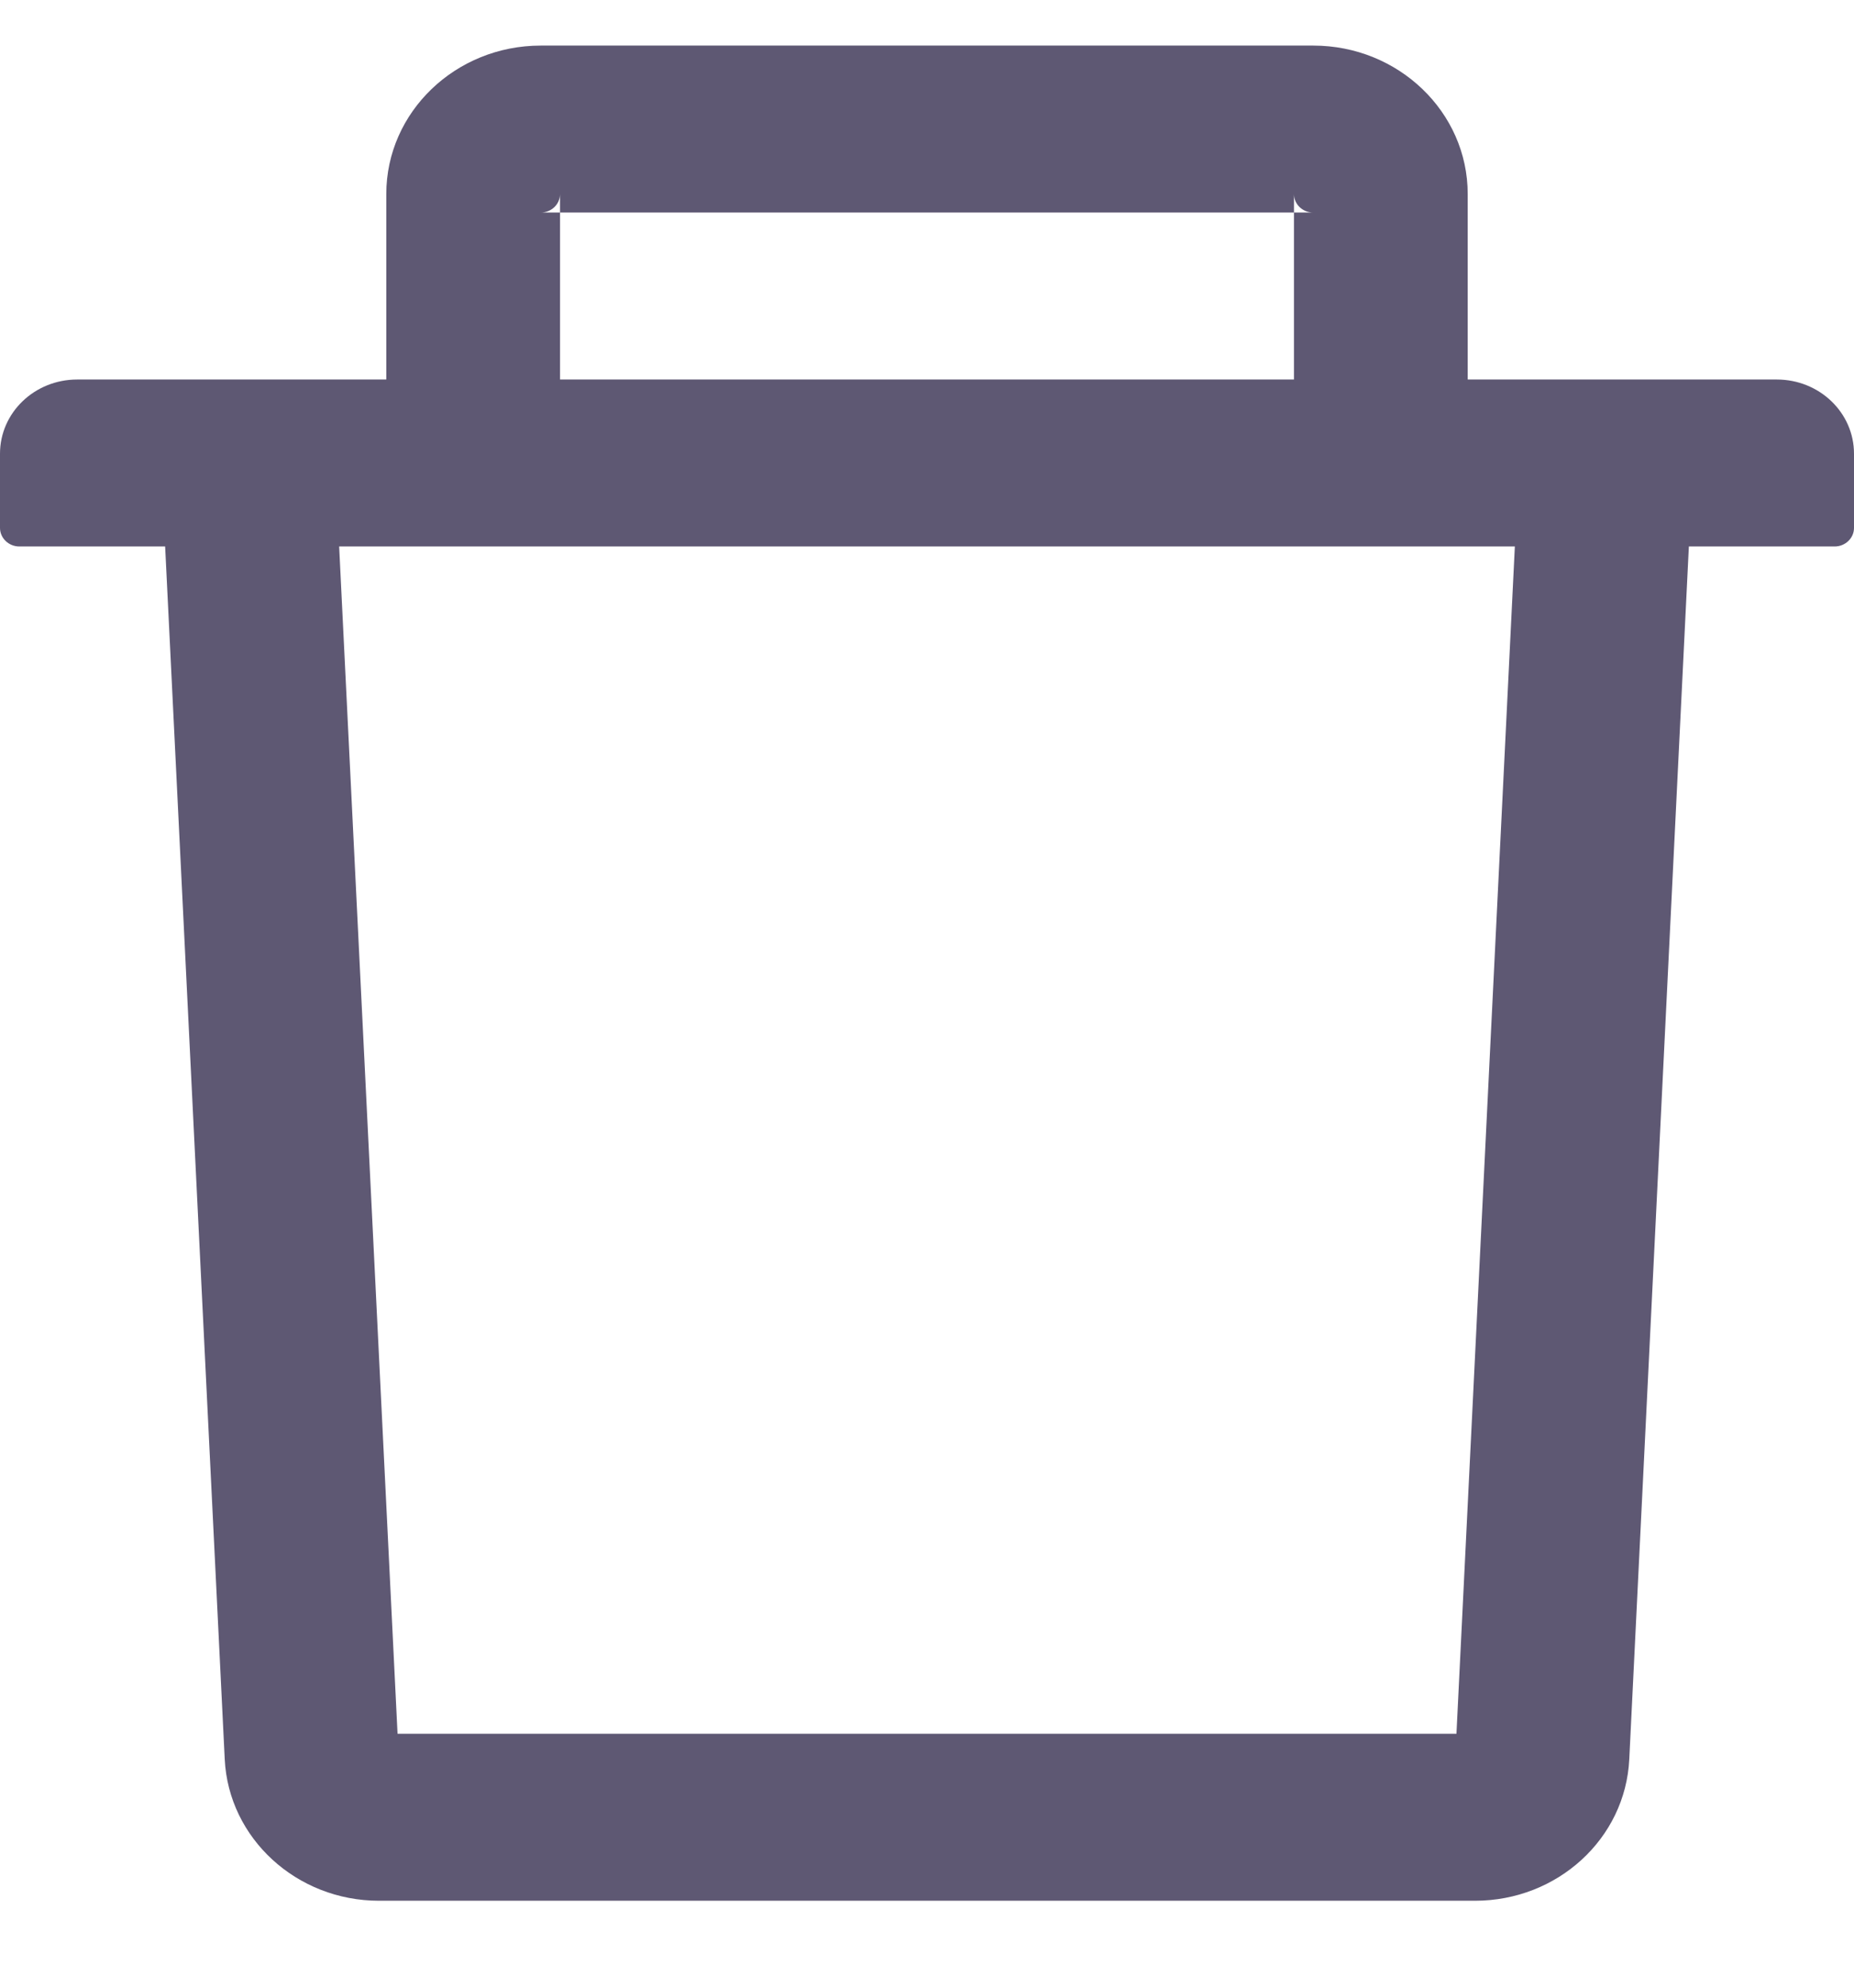 <svg width="14" height="15" viewBox="0 0 14 15" fill="none" xmlns="http://www.w3.org/2000/svg">
<path d="M4.229 1.604H4.083C4.164 1.604 4.229 1.541 4.229 1.464V1.604H9.771V1.464C9.771 1.541 9.836 1.604 9.917 1.604H9.771V2.864H11.083V1.464C11.083 0.846 10.56 0.344 9.917 0.344H4.083C3.44 0.344 2.917 0.846 2.917 1.464V2.864H4.229V1.604ZM13.417 2.864H0.583C0.261 2.864 0 3.114 0 3.424V3.984C0 4.061 0.066 4.124 0.146 4.124H1.247L1.697 13.276C1.726 13.873 2.24 14.344 2.862 14.344H11.138C11.761 14.344 12.274 13.875 12.303 13.276L12.753 4.124H13.854C13.934 4.124 14 4.061 14 3.984V3.424C14 3.114 13.739 2.864 13.417 2.864ZM10.998 13.084H3.002L2.561 4.124H11.439L10.998 13.084Z" fill="#5E5873"/>
</svg>
